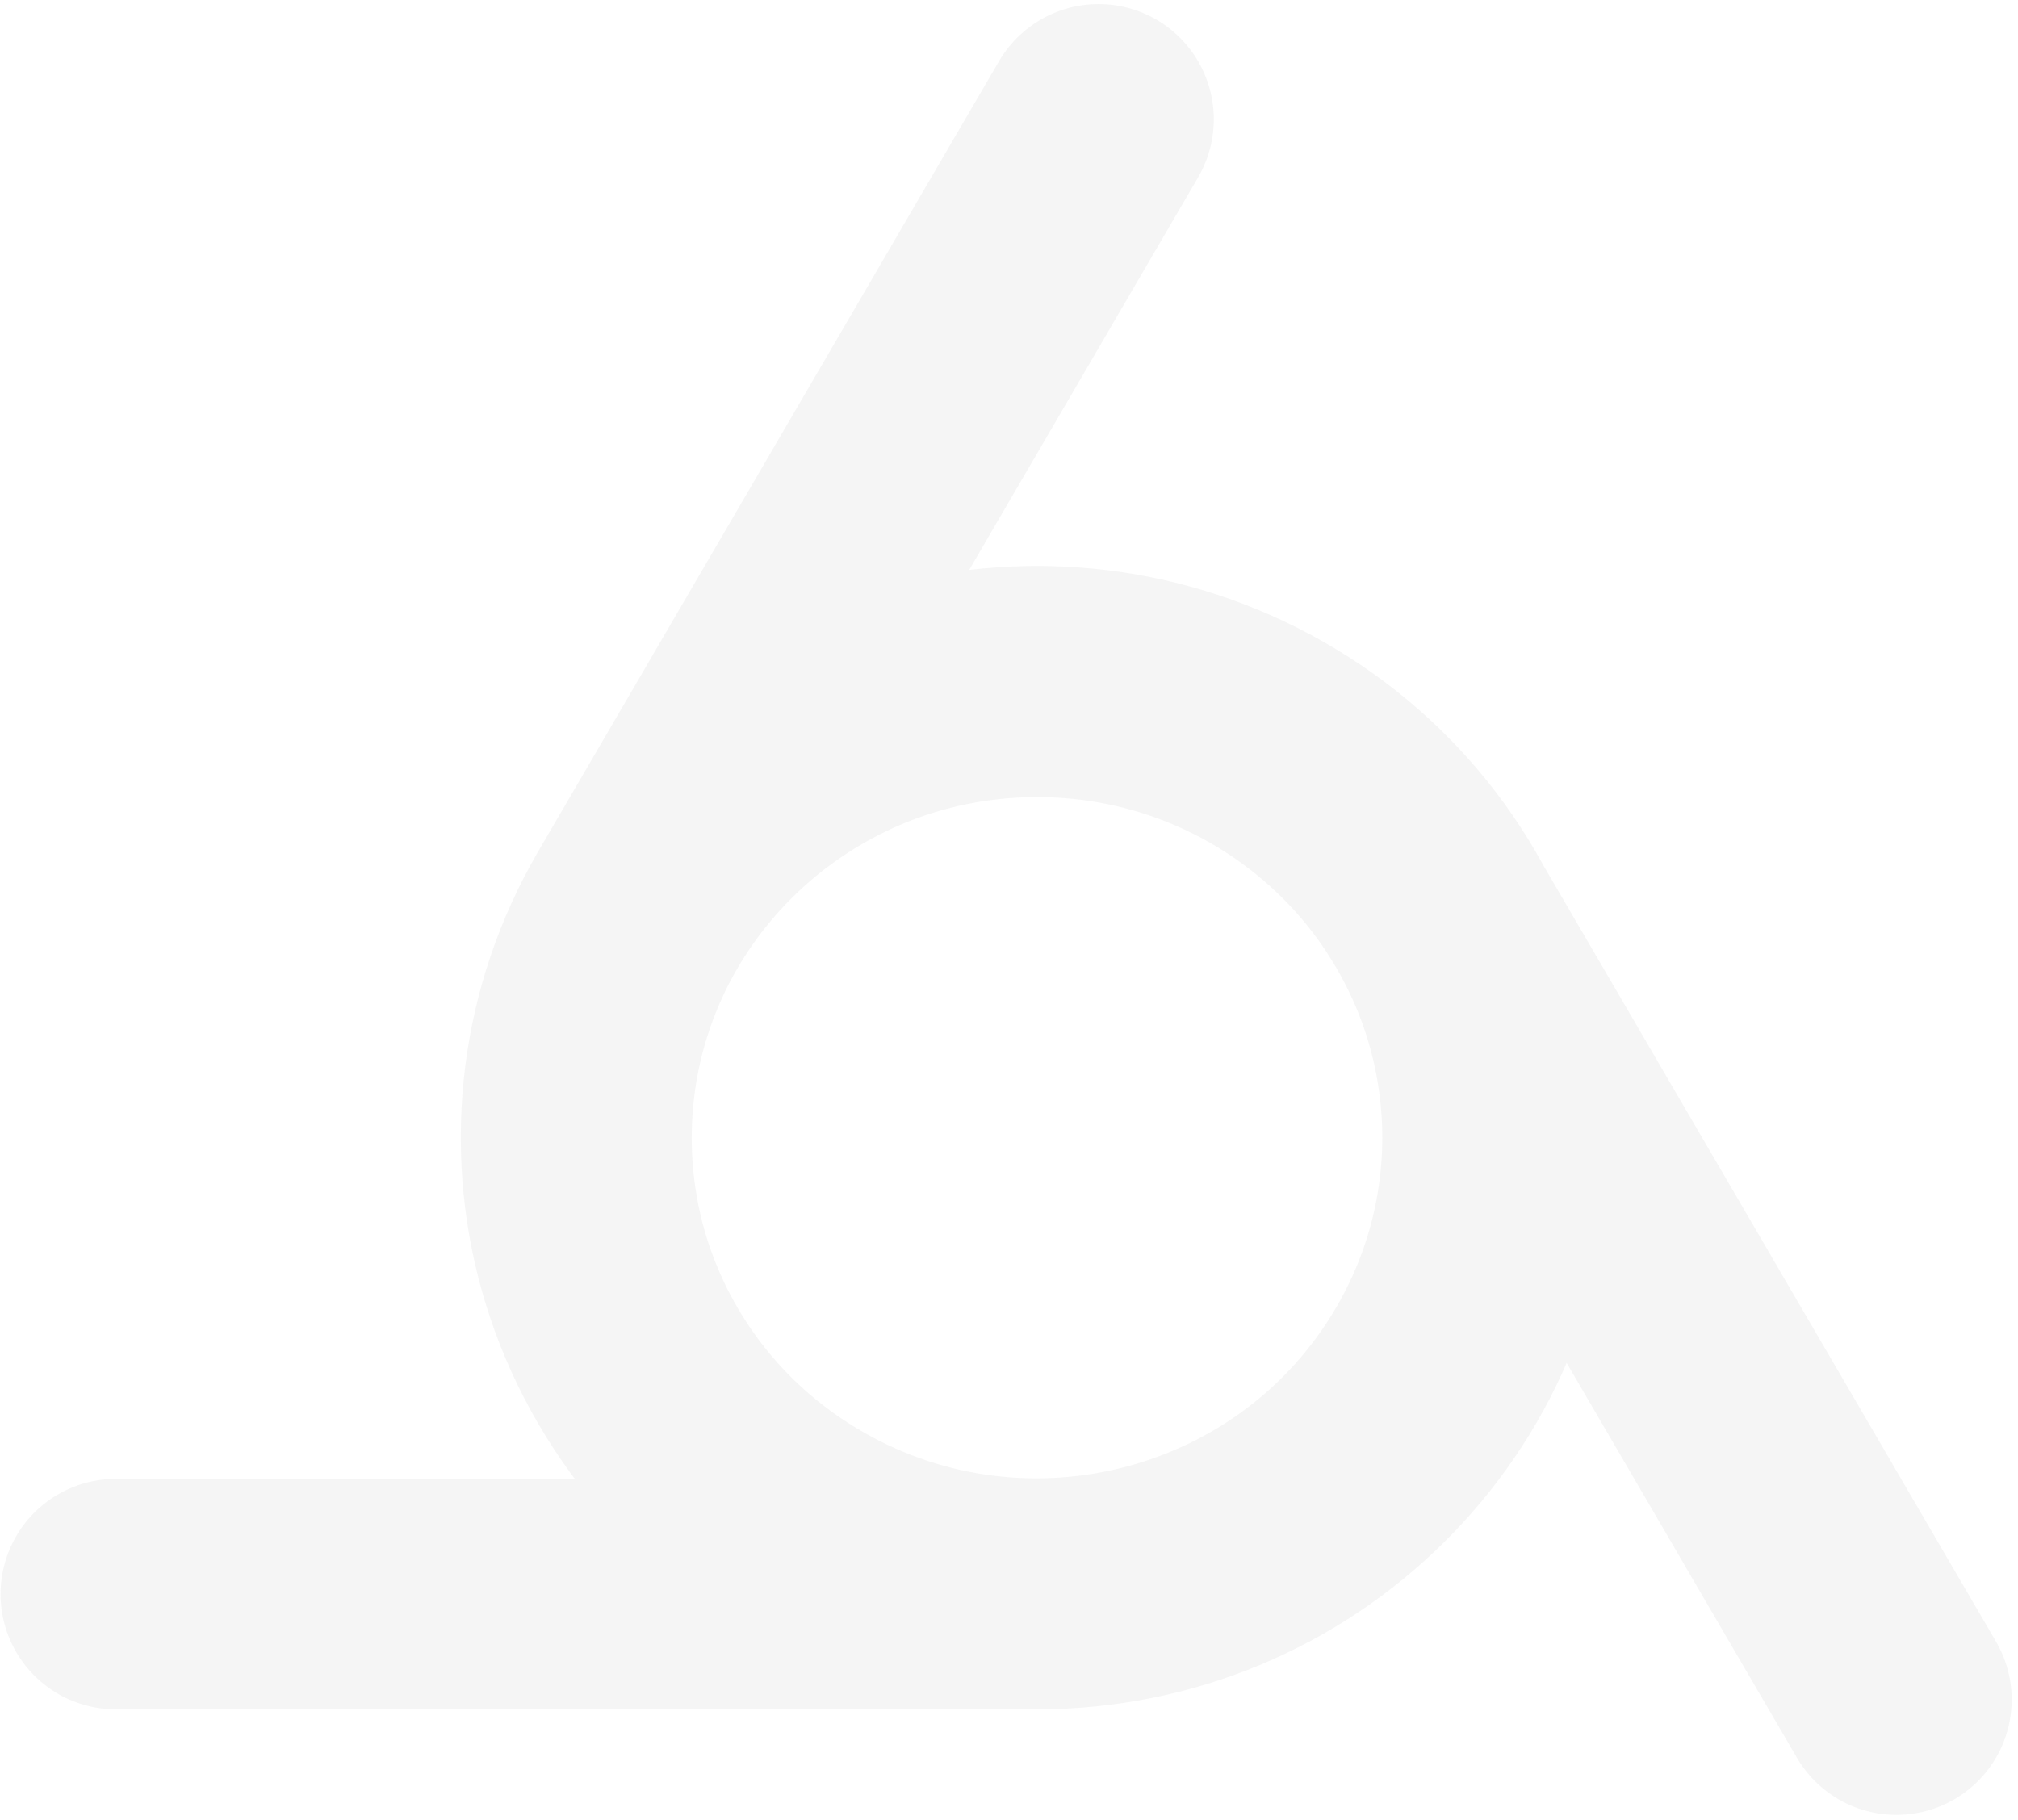 <svg width="296" height="267" viewBox="0 0 296 267" fill="none" xmlns="http://www.w3.org/2000/svg">
<path d="M152.126 233.853C189.444 233.853 219.696 203.895 219.696 166.939C219.696 129.984 189.444 100.026 152.126 100.026C114.808 100.026 84.556 129.984 84.556 166.939C84.556 203.895 114.808 233.853 152.126 233.853ZM152.126 233.853H16.986M93.564 133.397C74.905 165.401 85.978 206.325 118.296 224.803C150.615 243.28 191.94 232.315 210.599 200.311C229.258 168.306 218.185 127.382 185.866 108.905C153.548 90.427 112.223 101.393 93.564 133.397ZM93.564 133.397L161.134 17.499M210.6 133.441C191.941 101.436 150.616 90.471 118.298 108.949C85.979 127.426 74.906 168.35 93.565 200.354C112.224 232.359 153.549 243.324 185.868 224.847C218.186 206.369 229.259 165.445 210.6 133.441ZM210.6 133.441L278.17 249.339" stroke="#2D2D2D" stroke-opacity="0.05" stroke-width="33.81" stroke-linecap="round"/>
</svg>
